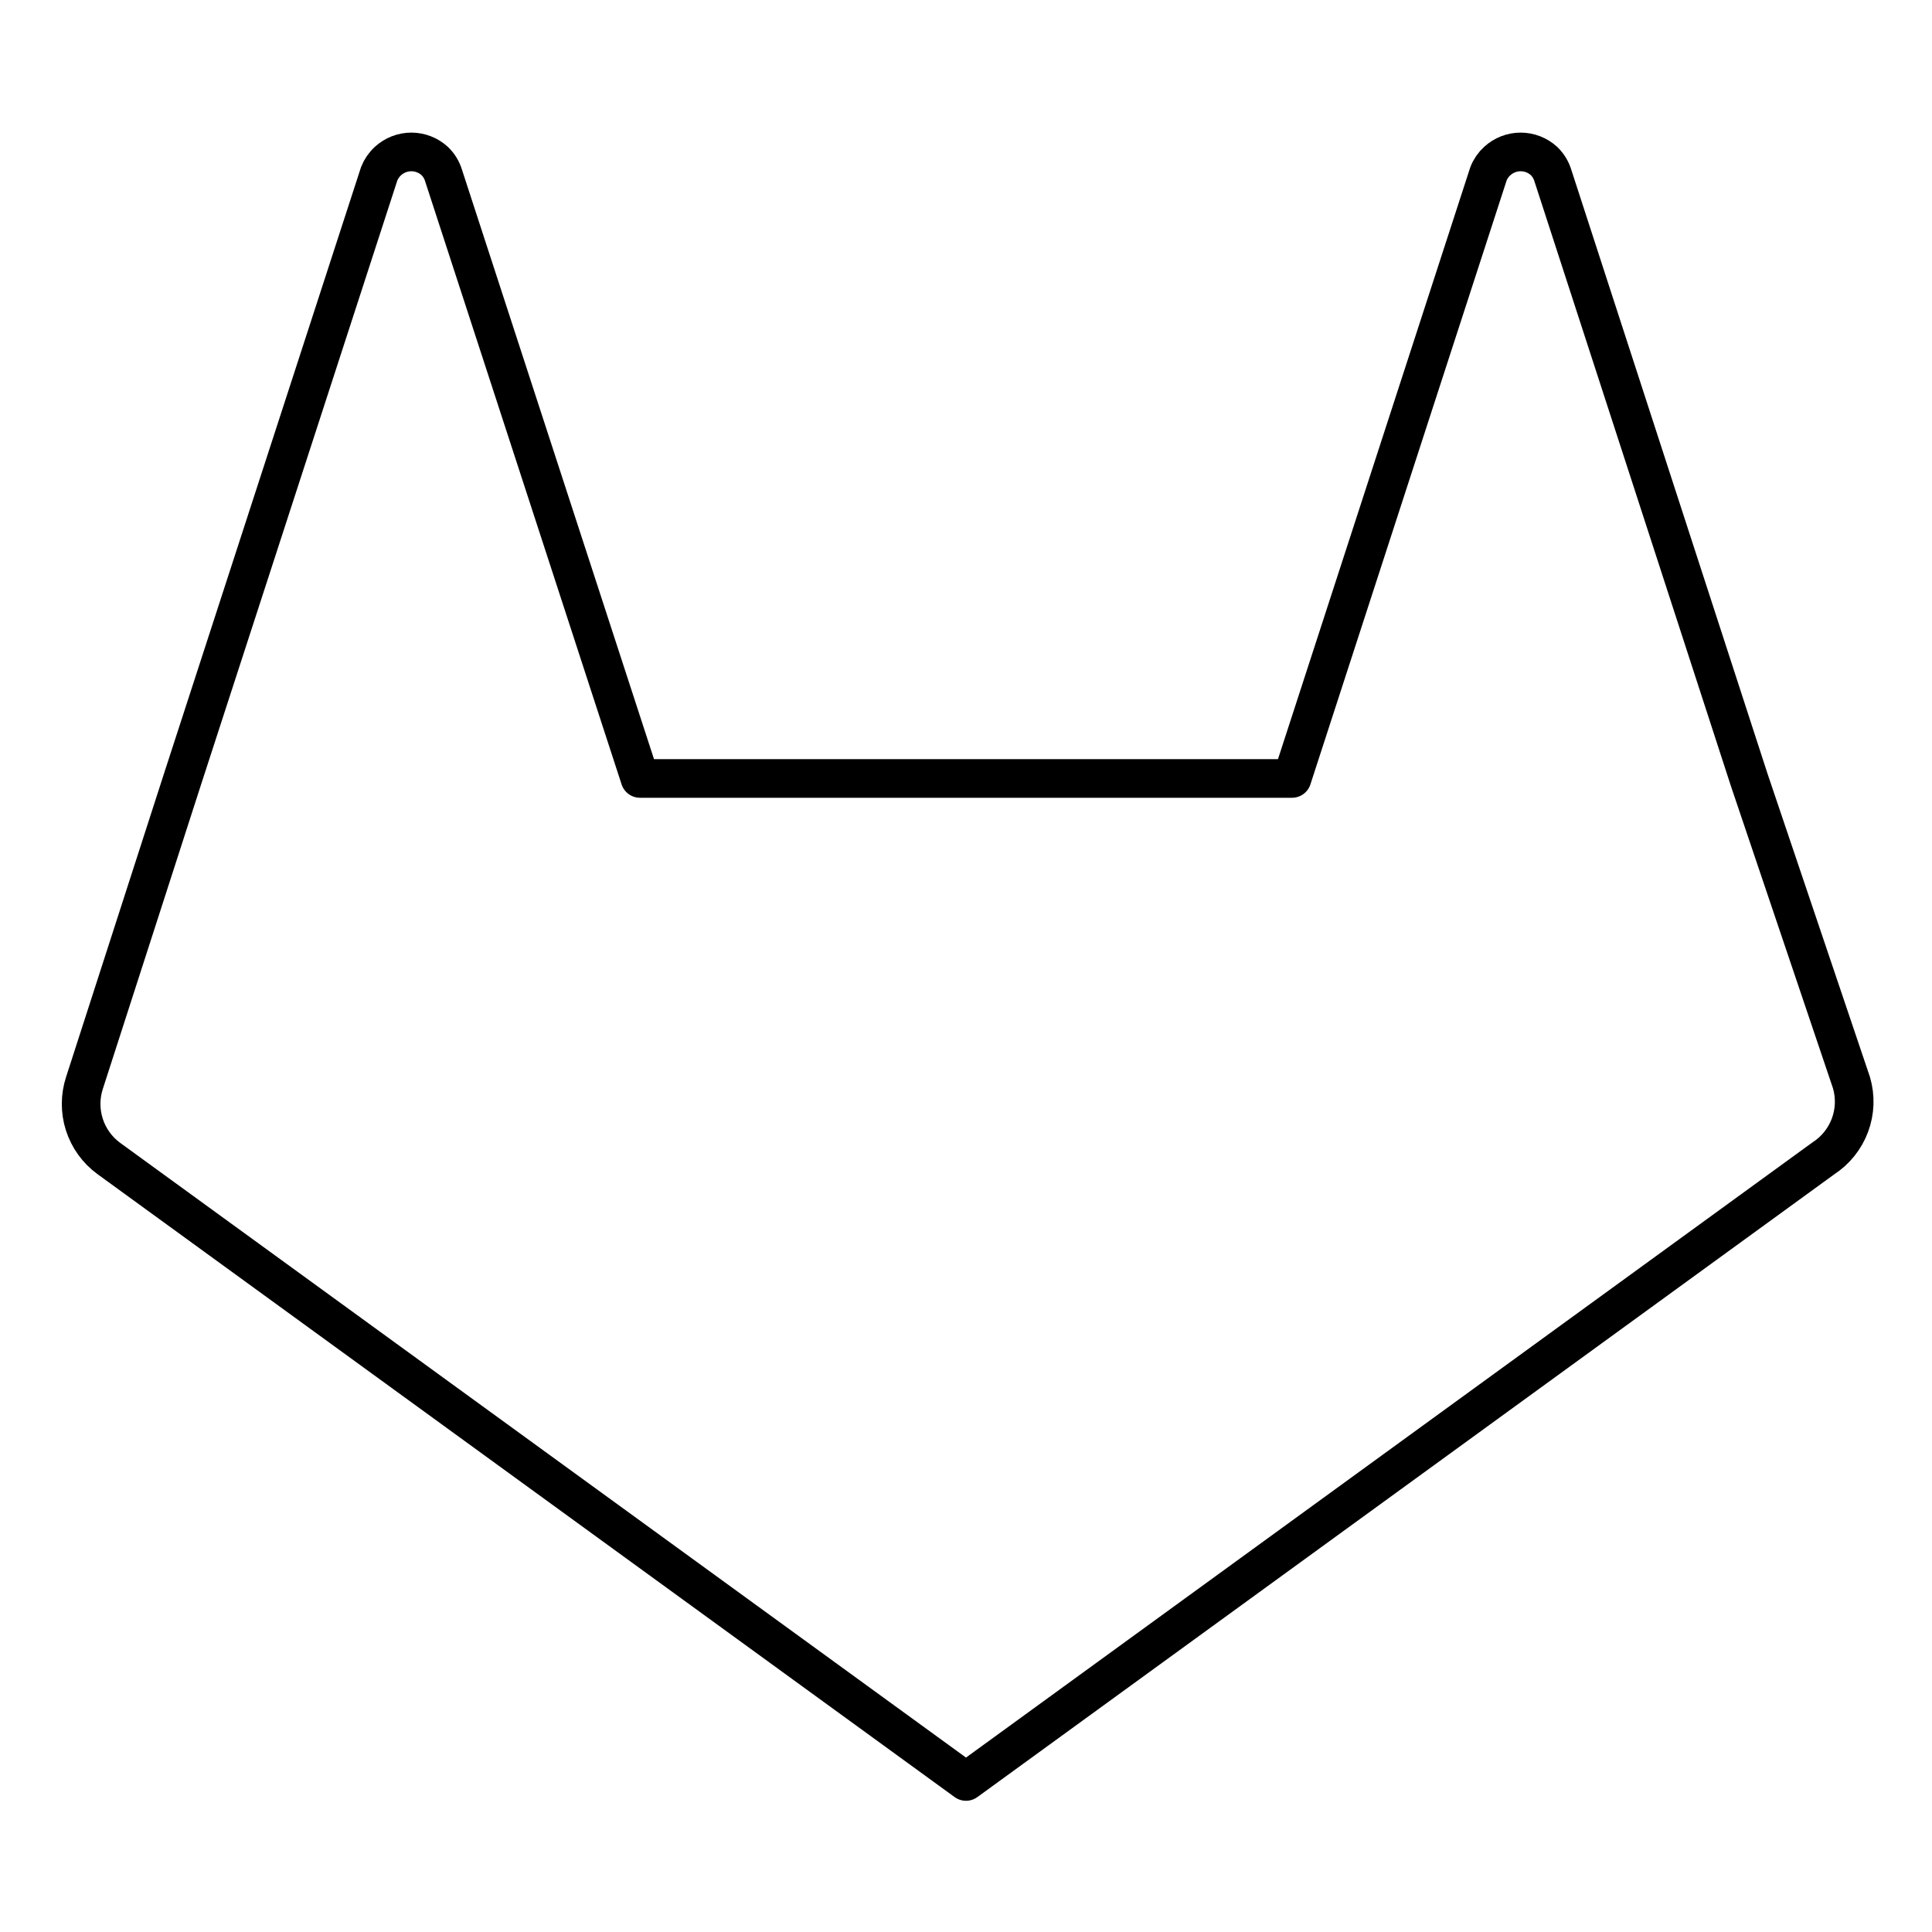 <svg width="80" height="80" viewBox="0 0 100 100" fill="none" xmlns="http://www.w3.org/2000/svg">
<path d="M94.375 59.958L50 92.208L5.625 59.958C5.03 59.521 4.589 58.906 4.364 58.203C4.14 57.499 4.144 56.743 4.375 56.042L9.458 40.292L19.625 9C19.724 8.745 19.881 8.517 20.083 8.333C20.413 8.032 20.845 7.864 21.292 7.864C21.739 7.864 22.17 8.032 22.5 8.333C22.714 8.54 22.872 8.798 22.958 9.083L33.125 40.292H66.875L77.042 9C77.14 8.745 77.297 8.517 77.5 8.333C77.83 8.032 78.261 7.864 78.708 7.864C79.156 7.864 79.587 8.032 79.917 8.333C80.131 8.54 80.288 8.798 80.375 9.083L90.542 40.375L95.833 56.042C96.044 56.764 96.016 57.536 95.753 58.242C95.49 58.947 95.007 59.549 94.375 59.958V59.958Z" stroke="black" stroke-width="2" stroke-linecap="round" stroke-linejoin="round"/>
</svg>
